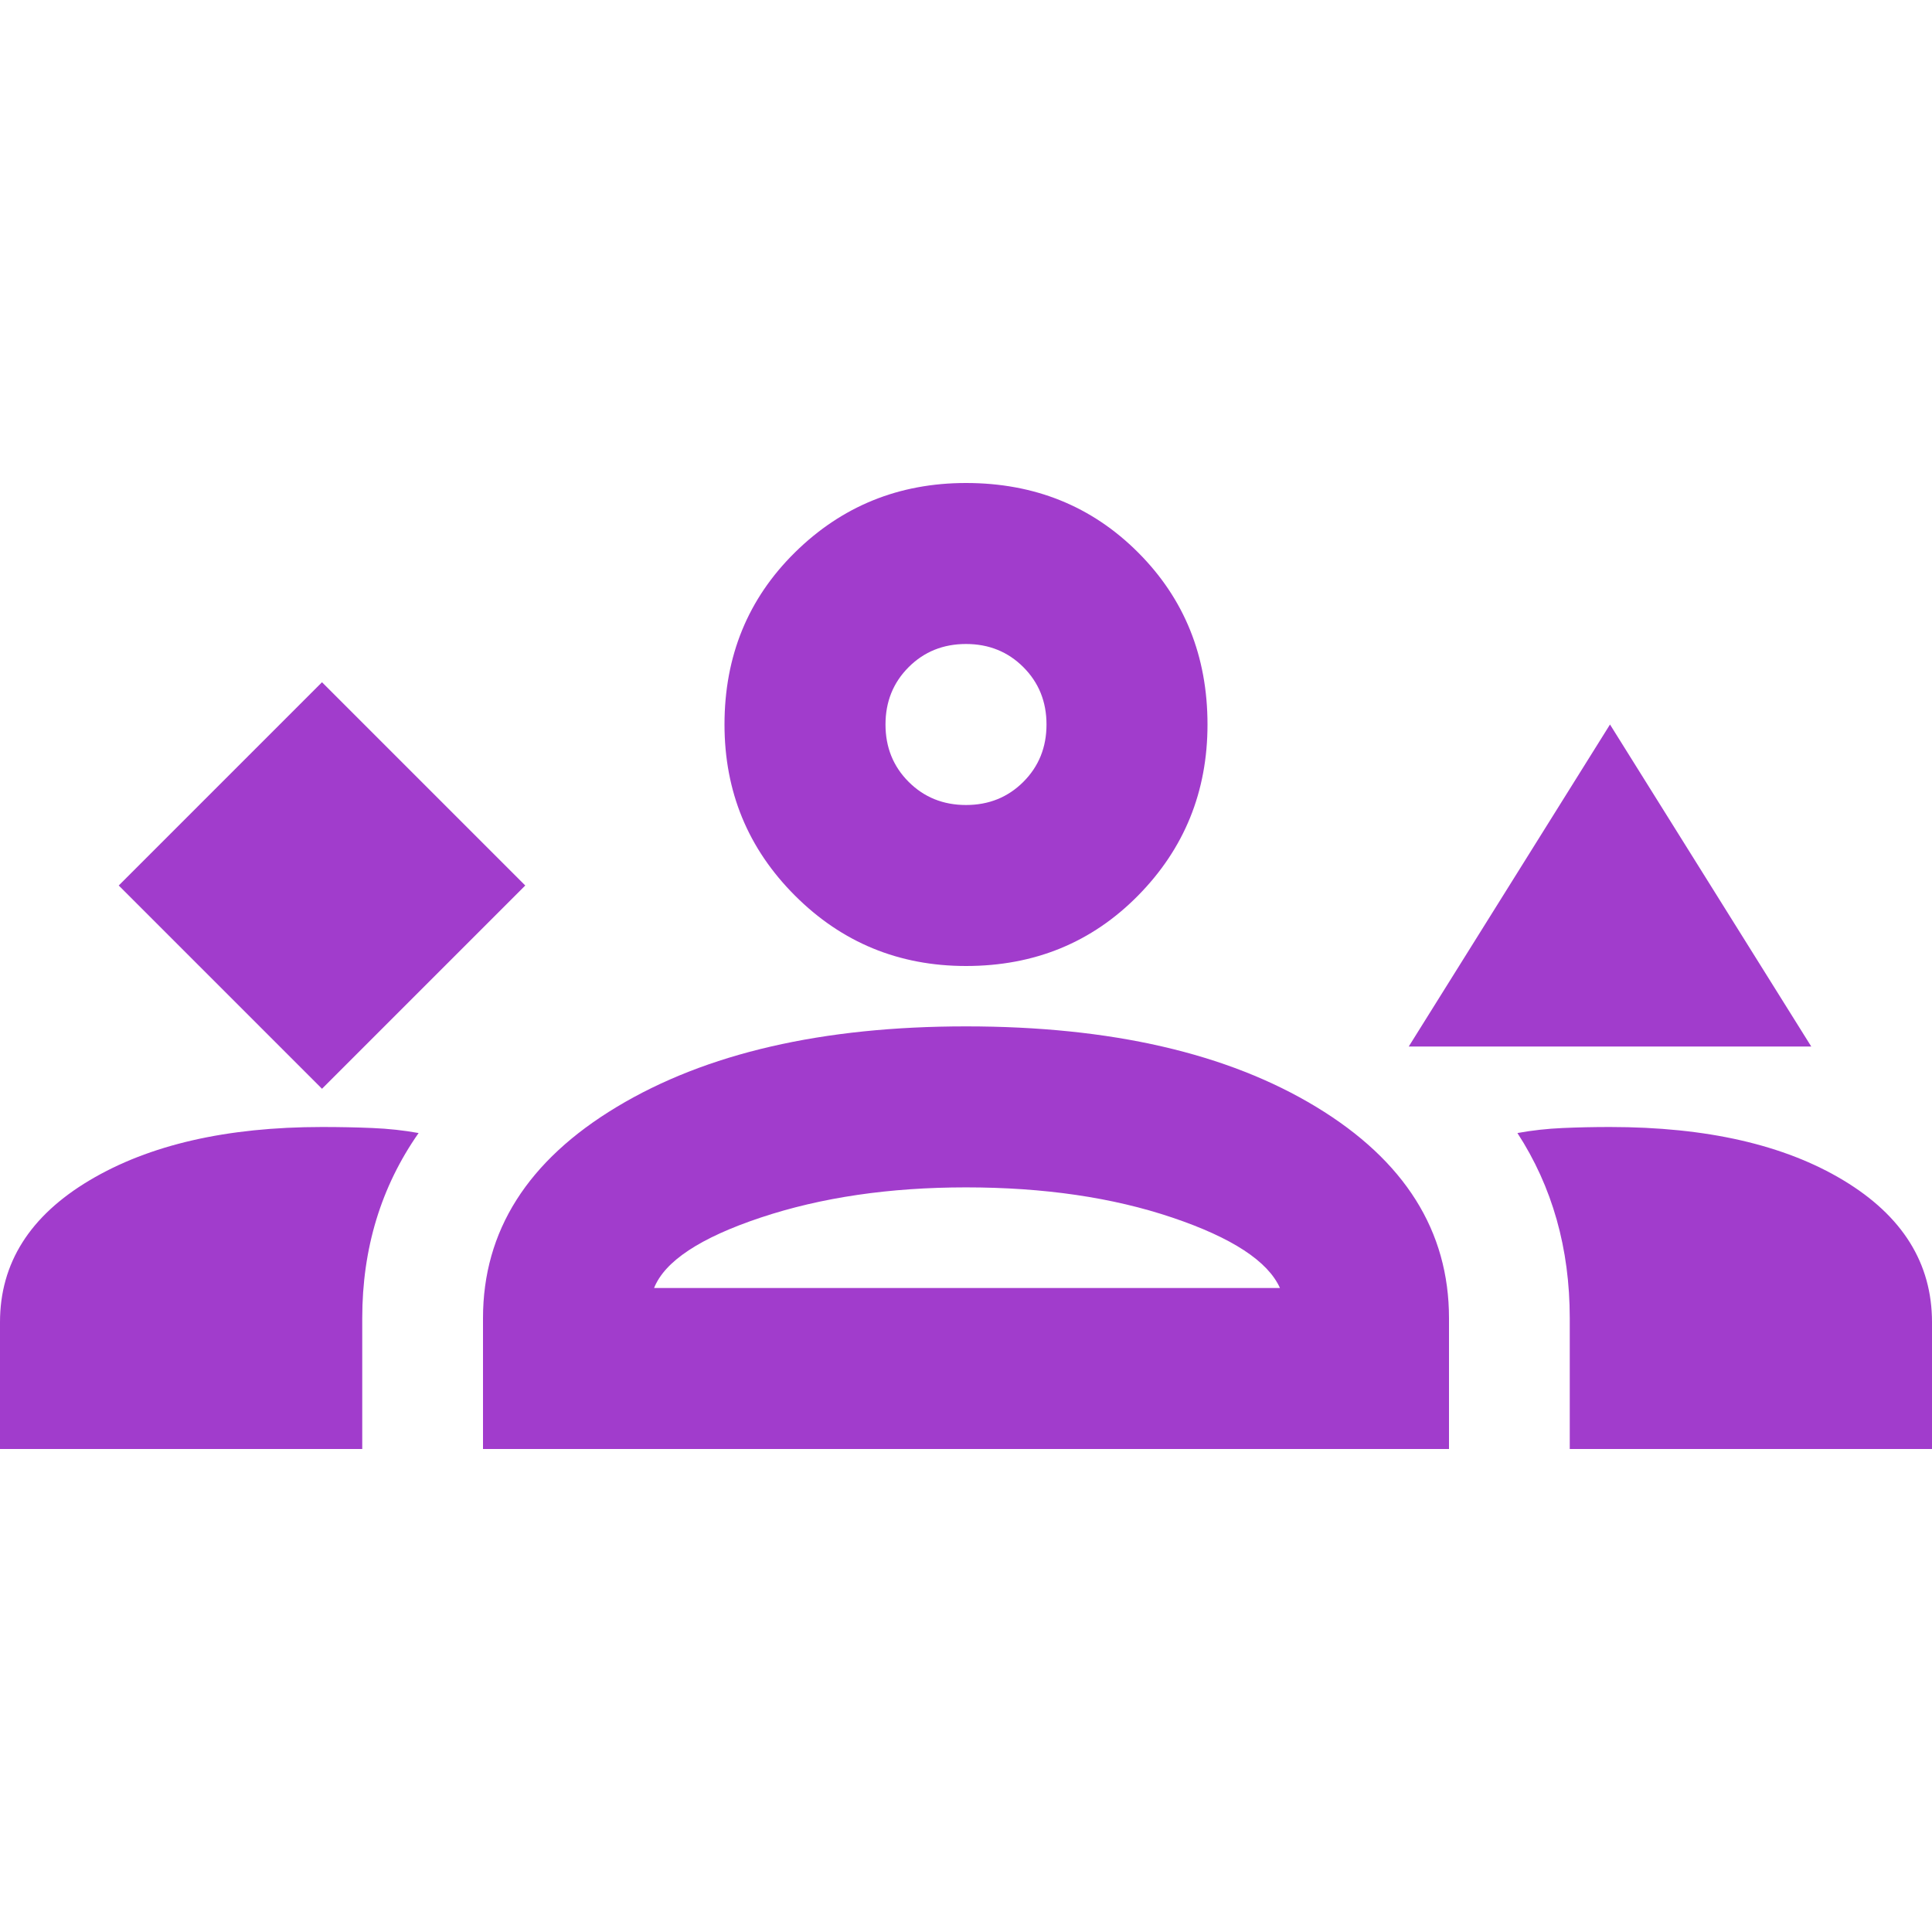 <svg width="147" height="147" viewBox="0 0 147 147" fill="none" xmlns="http://www.w3.org/2000/svg">
<g clip-path="url(#clip0_45_75)">
<path d="M24.5 82.841L39.966 67.375L24.5 51.909L9.034 67.375L24.5 82.841ZM107.188 79.625L122.5 55.125L137.812 79.625H107.188ZM73.5 73.5C68.396 73.5 64.057 71.713 60.484 68.141C56.911 64.568 55.125 60.229 55.125 55.125C55.125 49.919 56.911 45.555 60.484 42.033C64.057 38.511 68.396 36.75 73.5 36.75C78.706 36.75 83.07 38.511 86.592 42.033C90.114 45.555 91.875 49.919 91.875 55.125C91.875 60.229 90.114 64.568 86.592 68.141C83.07 71.713 78.706 73.5 73.5 73.5ZM73.5 49C71.765 49 70.31 49.587 69.136 50.761C67.962 51.935 67.375 53.39 67.375 55.125C67.375 56.86 67.962 58.315 69.136 59.489C70.31 60.663 71.765 61.25 73.5 61.25C75.235 61.25 76.69 60.663 77.864 59.489C79.038 58.315 79.625 56.86 79.625 55.125C79.625 53.39 79.038 51.935 77.864 50.761C76.69 49.587 75.235 49 73.5 49ZM0 110.25V100.603C0 96.112 2.271 92.513 6.814 89.808C11.357 87.103 17.252 85.75 24.5 85.75C25.827 85.75 27.103 85.775 28.328 85.827C29.553 85.878 30.727 86.005 31.85 86.209C30.421 88.251 29.349 90.446 28.634 92.794C27.92 95.142 27.562 97.643 27.562 100.297V110.25H0ZM36.75 110.25V100.297C36.75 93.662 40.144 88.302 46.933 84.219C53.721 80.135 62.577 78.094 73.5 78.094C84.525 78.094 93.406 80.135 100.144 84.219C106.881 88.302 110.25 93.662 110.25 100.297V110.25H36.75ZM122.5 85.75C129.85 85.75 135.771 87.103 140.262 89.808C144.754 92.513 147 96.112 147 100.603V110.25H119.438V100.297C119.438 97.643 119.106 95.142 118.442 92.794C117.779 90.446 116.783 88.251 115.456 86.209C116.579 86.005 117.728 85.878 118.902 85.827C120.076 85.775 121.275 85.75 122.5 85.75ZM73.5 90.344C67.681 90.344 62.475 91.109 57.881 92.641C53.288 94.172 50.582 95.958 49.766 98H97.388C96.469 95.958 93.738 94.172 89.195 92.641C84.653 91.109 79.421 90.344 73.5 90.344Z" fill="#A13CCC"/>
</g>
<defs>
<clipPath id="clip0_45_75">
<rect width="147" height="147" fill="white"/>
</clipPath>
</defs>
</svg>
